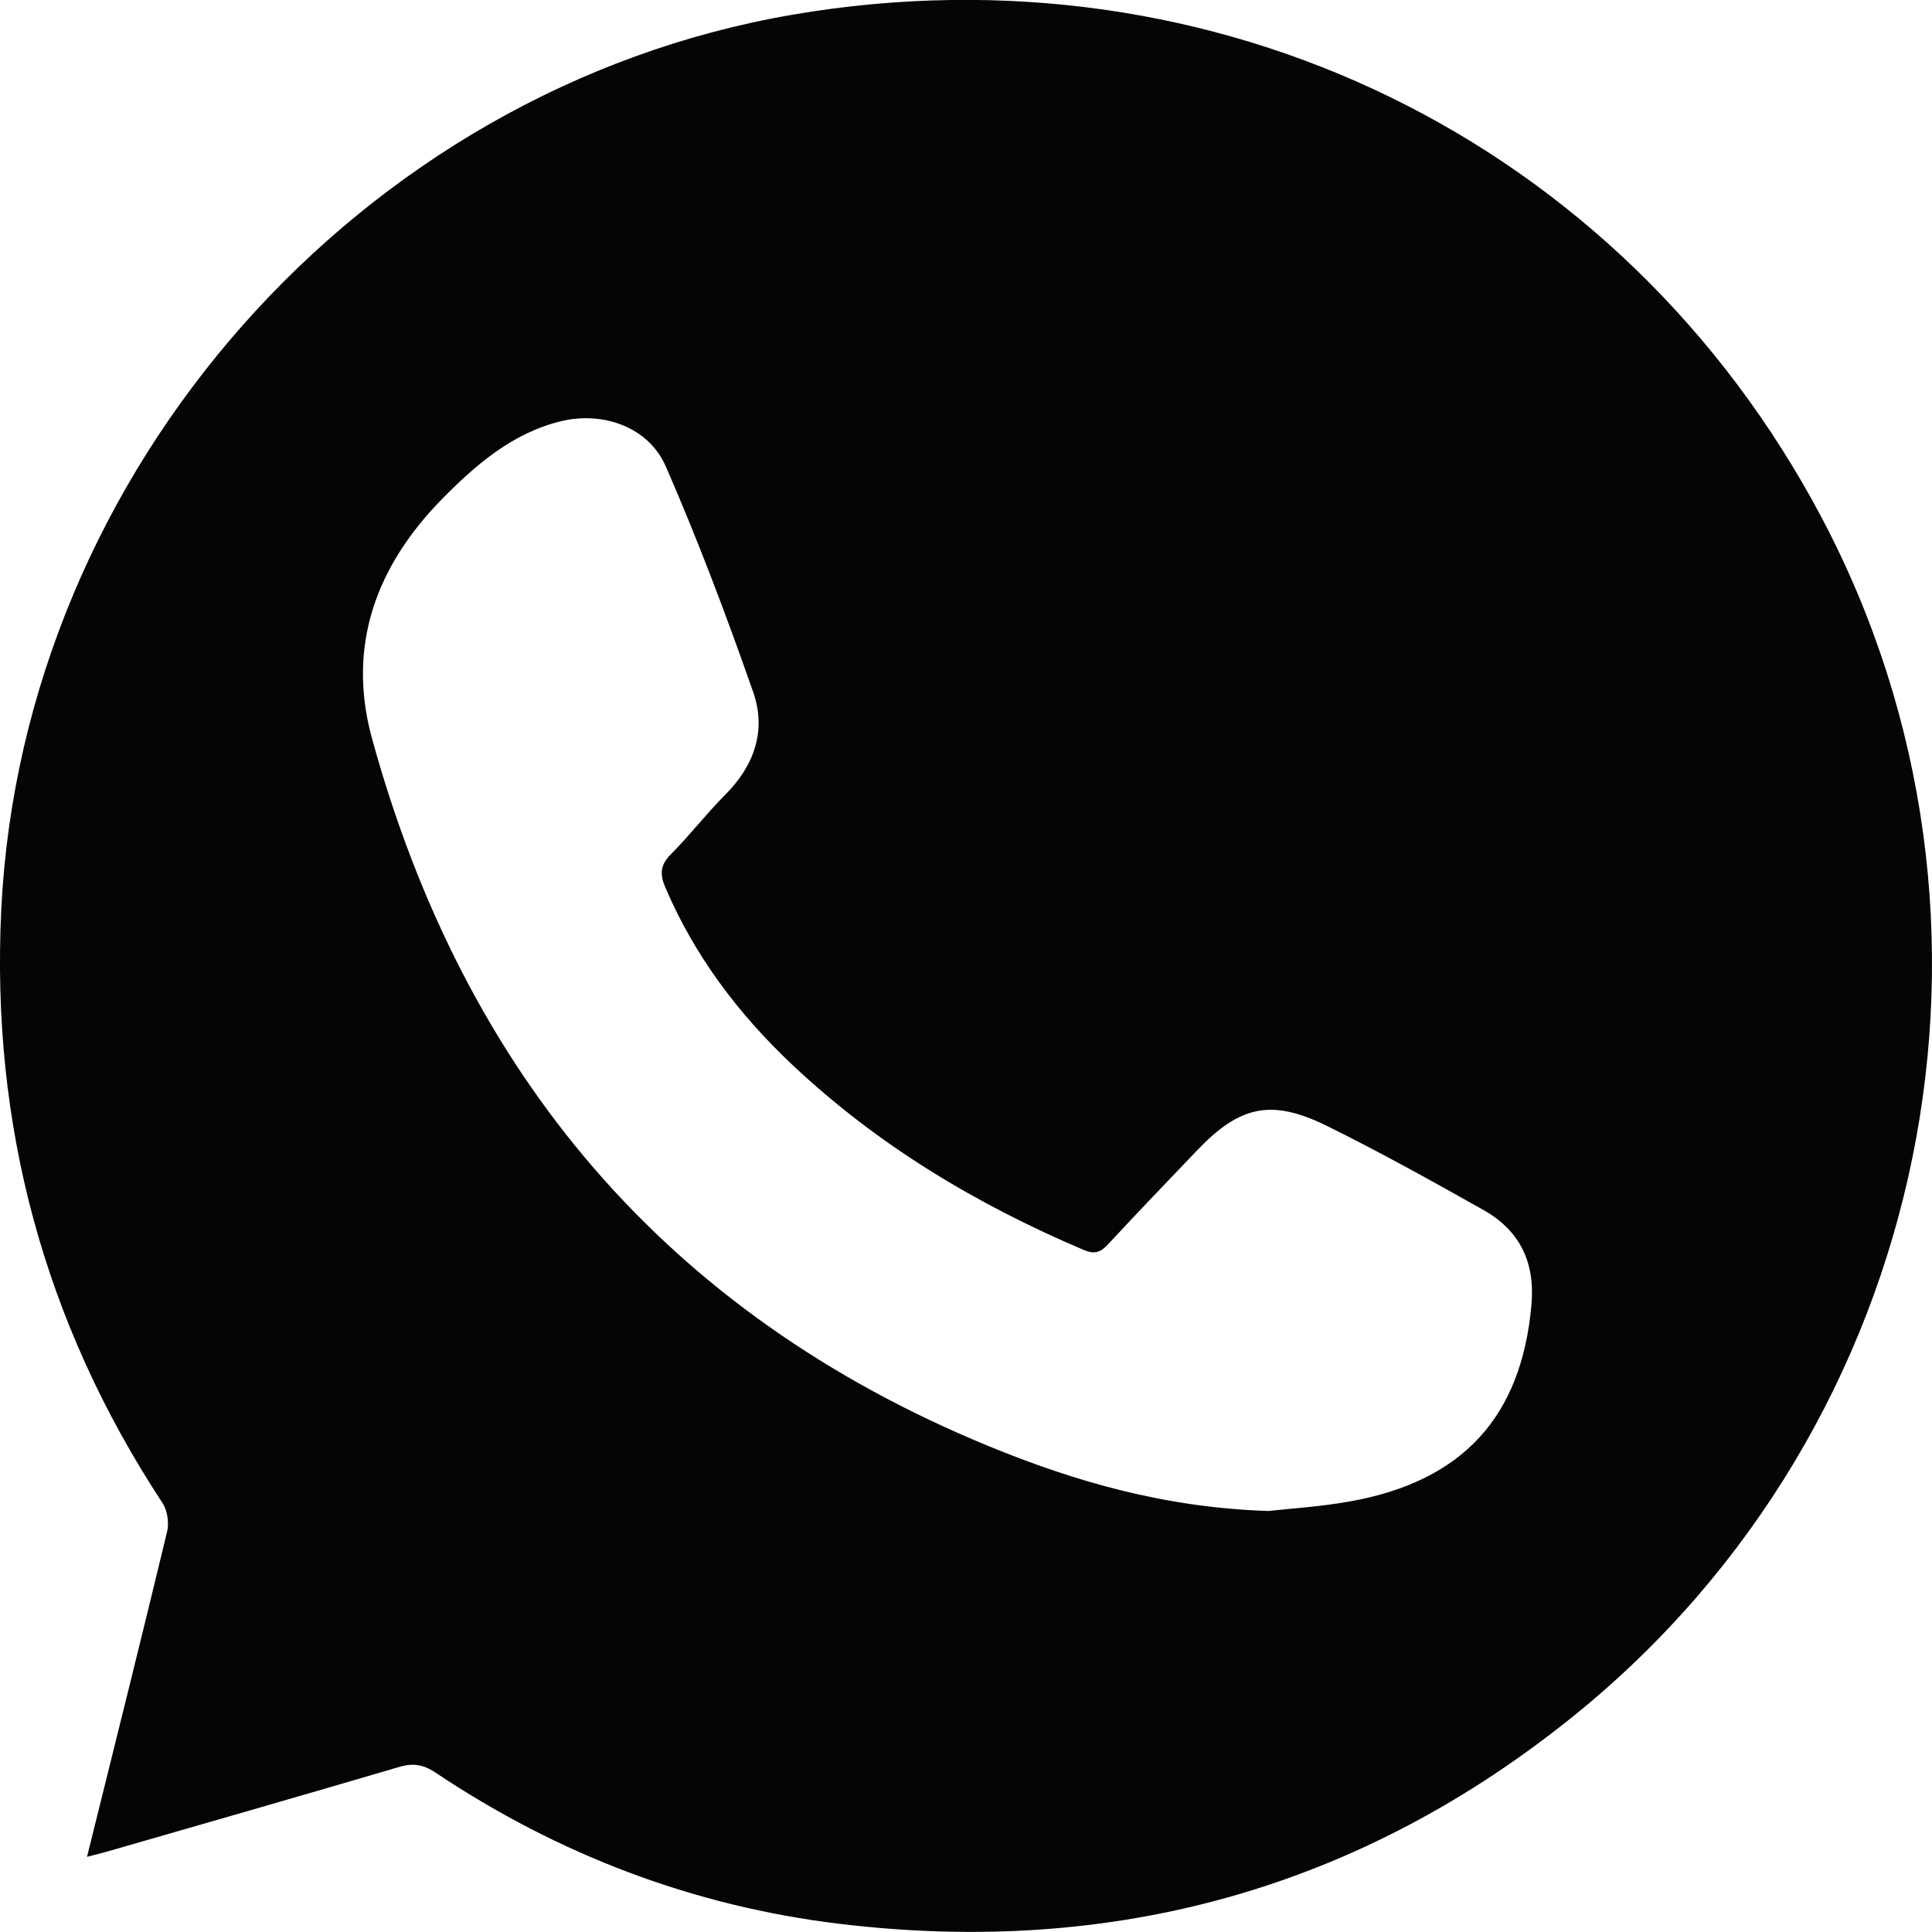 <svg width="24" height="24" viewBox="0 0 24 24" fill="none" xmlns="http://www.w3.org/2000/svg">
<path d="M9.843 0.183C4.476 1.104 0.285 5.837 0.016 11.293C-0.115 13.967 0.545 16.428 2.018 18.67C2.08 18.762 2.102 18.917 2.076 19.026C1.755 20.361 1.422 21.692 1.081 23.066C1.198 23.036 1.276 23.017 1.355 22.994C2.555 22.648 3.756 22.304 4.954 21.951C5.125 21.9 5.254 21.916 5.407 22.018C6.934 23.039 8.613 23.68 10.434 23.899C13.838 24.309 16.908 23.459 19.578 21.292C24.005 17.696 25.276 11.426 22.625 6.422C20.143 1.742 15.102 -0.719 9.843 0.183ZM19.024 16.21C18.901 17.596 18.176 18.399 16.771 18.651C16.402 18.717 16.026 18.74 15.756 18.77C14.473 18.729 13.358 18.406 12.283 17.965C8.272 16.316 5.766 13.333 4.622 9.177C4.304 8.022 4.675 7.029 5.494 6.196C5.913 5.771 6.37 5.376 6.975 5.231C7.496 5.107 8.057 5.308 8.269 5.79C8.67 6.709 9.025 7.65 9.356 8.596C9.523 9.071 9.372 9.51 9.008 9.874C8.772 10.111 8.566 10.379 8.33 10.616C8.198 10.749 8.197 10.866 8.266 11.027C8.63 11.877 9.174 12.597 9.84 13.225C10.899 14.224 12.127 14.96 13.462 15.527C13.59 15.582 13.667 15.562 13.759 15.463C14.126 15.067 14.5 14.678 14.873 14.288C15.398 13.738 15.79 13.647 16.474 13.982C17.14 14.31 17.79 14.672 18.437 15.036C18.883 15.292 19.071 15.684 19.024 16.21Z" fill="#050505"/>
</svg>
